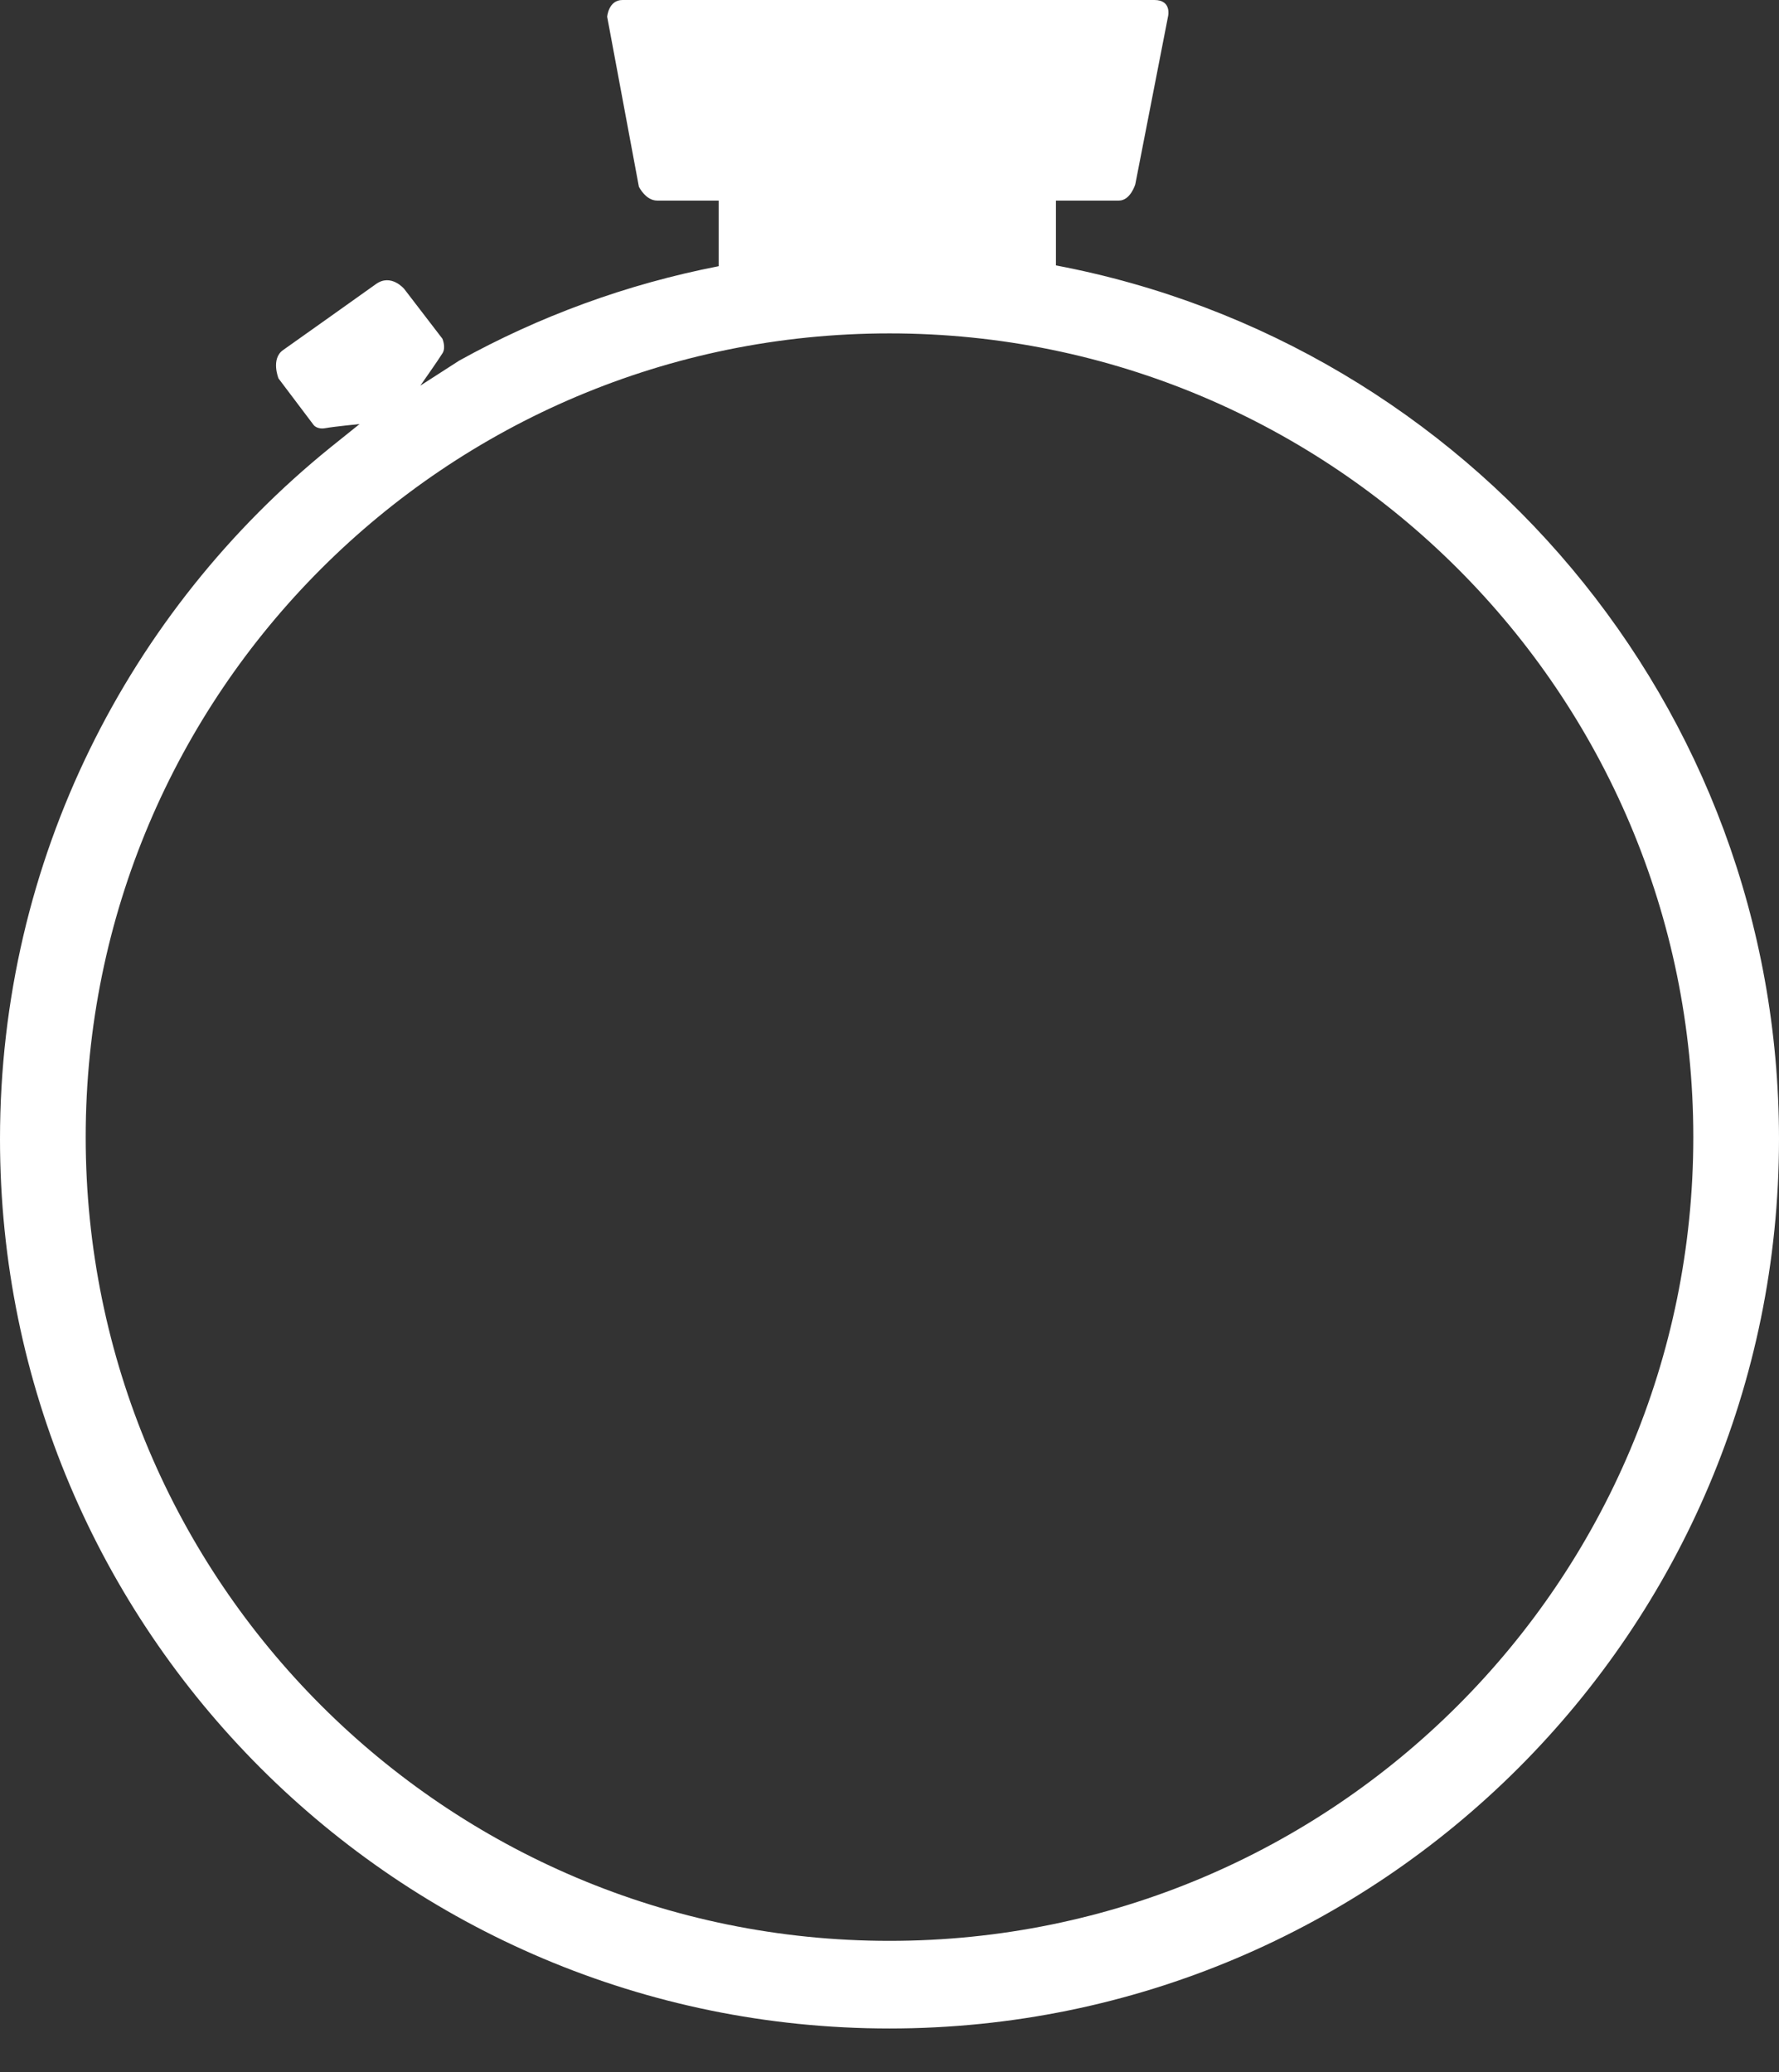 <?xml version="1.0" encoding="utf-8"?>
<!-- Generator: Adobe Illustrator 16.0.4, SVG Export Plug-In . SVG Version: 6.00 Build 0)  -->
<!DOCTYPE svg PUBLIC "-//W3C//DTD SVG 1.1//EN" "http://www.w3.org/Graphics/SVG/1.1/DTD/svg11.dtd">
<svg version="1.1" id="Warstwa_1" xmlns="http://www.w3.org/2000/svg" xmlns:xlink="http://www.w3.org/1999/xlink" x="0px" y="0px"
	 width="134.5px" height="156.667px" viewBox="0 0 134.5 156.667" enable-background="new 0 0 134.5 156.667" xml:space="preserve">
<rect x="0" y="0" width="134.5" height="156.667" fill="#333333" stroke="none"/>
<g>
	<path fill="#FFFFFF" d="M79.833,20.068v-4.901c0,0,3.885,0,4.76,0s1.24-1.231,1.24-1.231l2.483-12.729c0,0,0.276-1.207-1.036-1.207
		S48.124,0,47.062,0s-1.157,1.269-1.157,1.269l2.398,12.85c0,0,0.509,1.048,1.384,1.048s4.646,0,4.646,0v4.961
		c-6.985,1.36-13.583,3.797-19.615,7.138l-2.938,1.891c0,0,1.415-2.015,1.682-2.46s-0.018-1.091-0.018-1.091l-2.88-3.754
		c0,0-0.985-1.194-2.136-0.376s-6.082,4.334-7.026,4.993s-0.347,2.144-0.347,2.144l2.651,3.514c0,0,0.251,0.364,0.901,0.245
		s2.578-0.308,2.578-0.308l-2.197,1.763C9.751,46.154,0,64.997,0,86.125c0,37.142,30.108,67.25,67.25,67.25
		s67.25-30.108,67.25-67.25C134.5,53.287,110.957,25.962,79.833,20.068z M67.25,146.75c-33.563,0-60.771-27.208-60.771-60.771
		c0-33.563,27.208-60.771,60.771-60.771c33.562,0,60.771,27.208,60.771,60.771C128.021,119.542,100.812,146.75,67.25,146.75z"/>
</g>
</svg>
